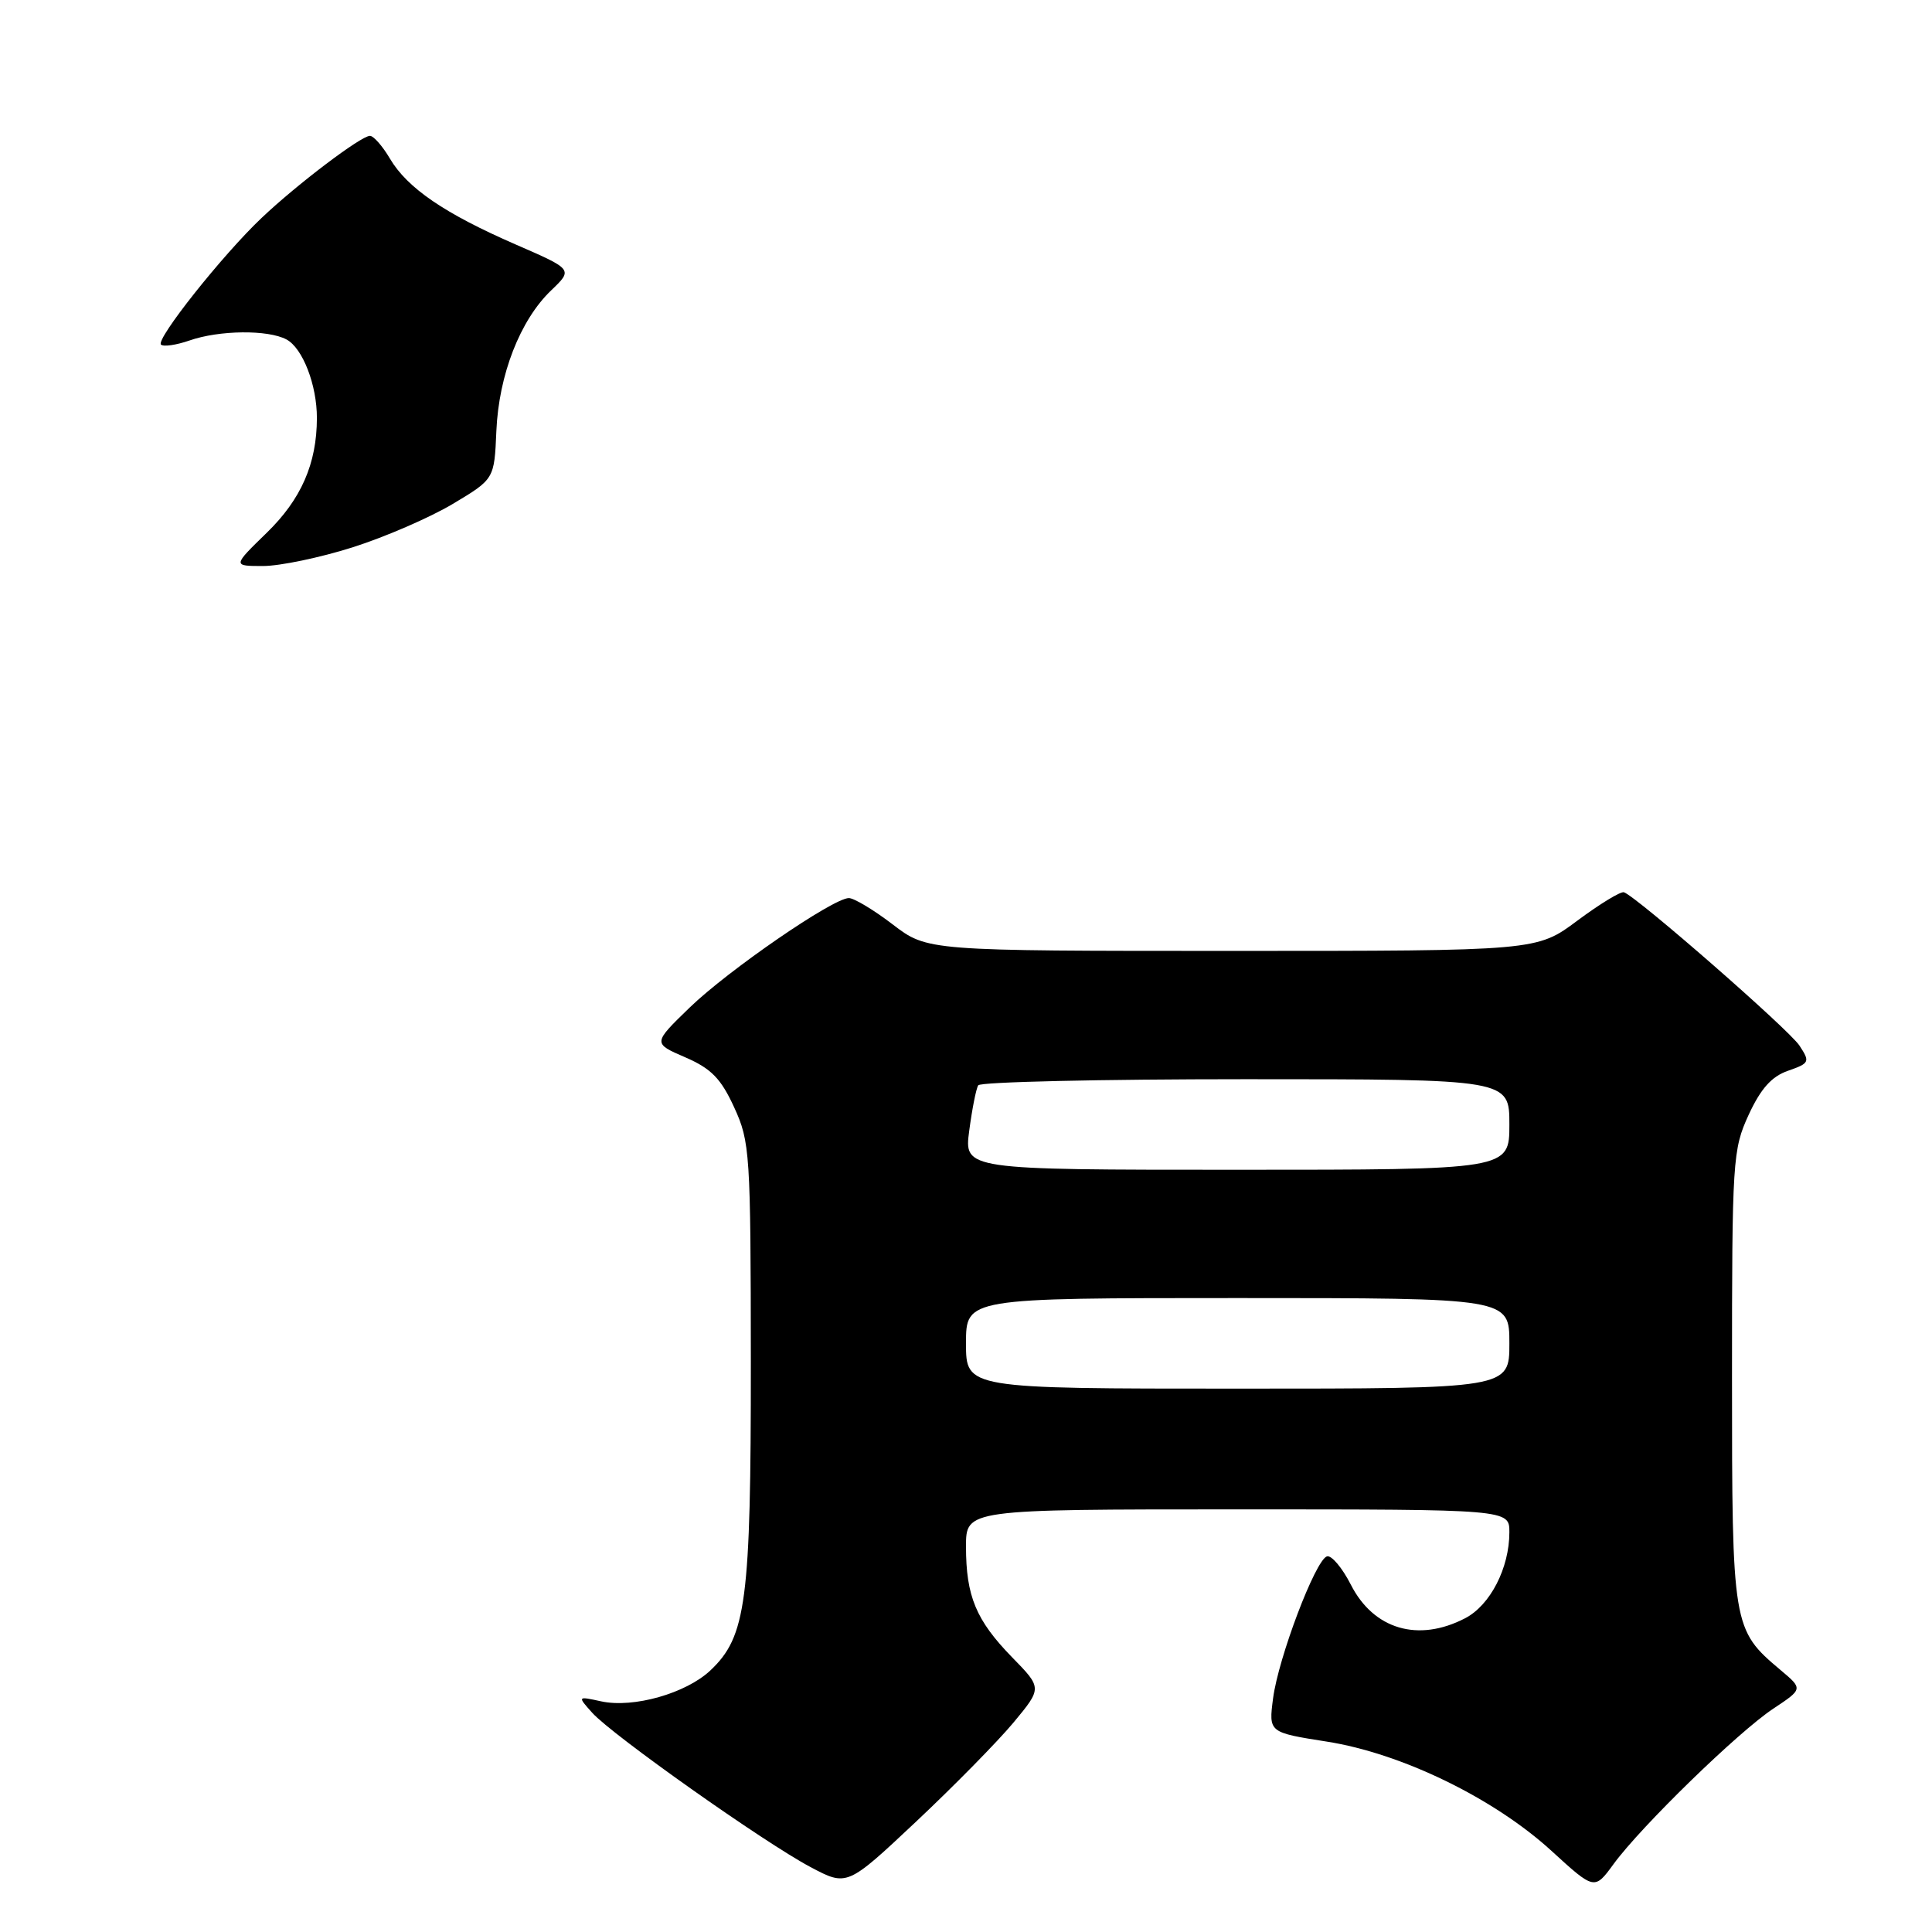 <?xml version="1.0" encoding="UTF-8" standalone="no"?>
<!DOCTYPE svg PUBLIC "-//W3C//DTD SVG 1.1//EN" "http://www.w3.org/Graphics/SVG/1.1/DTD/svg11.dtd" >
<svg xmlns="http://www.w3.org/2000/svg" xmlns:xlink="http://www.w3.org/1999/xlink" version="1.1" viewBox="0 0 256 256">
 <g >
 <path fill="currentColor"
d=" M 134.30 228.24 C 138.09 223.67 138.09 223.67 134.10 219.59 C 129.33 214.69 128.00 211.50 128.00 204.93 C 128.00 200.00 128.00 200.00 164.00 200.00 C 200.00 200.00 200.00 200.00 200.00 203.03 C 200.00 207.77 197.46 212.71 194.13 214.43 C 187.92 217.65 182.01 215.91 178.99 209.97 C 177.84 207.72 176.41 206.03 175.82 206.23 C 174.29 206.74 169.40 219.64 168.69 225.03 C 168.10 229.56 168.10 229.56 175.80 230.77 C 185.70 232.32 197.95 238.27 205.58 245.25 C 211.28 250.46 211.28 250.46 213.82 246.98 C 217.48 241.98 230.36 229.45 234.98 226.40 C 238.91 223.79 238.91 223.79 235.92 221.28 C 229.57 215.93 229.50 215.53 229.50 182.50 C 229.50 153.66 229.59 152.32 231.71 147.71 C 233.31 144.25 234.75 142.63 236.93 141.88 C 239.78 140.88 239.86 140.71 238.44 138.55 C 237.05 136.42 216.89 118.82 215.18 118.23 C 214.75 118.09 211.98 119.78 209.02 121.98 C 203.64 126.00 203.64 126.00 163.26 126.00 C 122.88 126.00 122.88 126.00 118.30 122.50 C 115.78 120.57 113.16 119.00 112.48 119.00 C 110.39 119.00 96.49 128.56 91.37 133.52 C 86.50 138.24 86.50 138.24 90.80 140.10 C 94.24 141.59 95.53 142.91 97.28 146.73 C 99.38 151.29 99.47 152.80 99.49 180.50 C 99.50 212.17 98.89 216.84 94.14 221.33 C 90.91 224.38 83.94 226.36 79.67 225.44 C 76.50 224.75 76.50 224.75 78.48 226.96 C 81.13 229.91 101.24 244.13 107.37 247.38 C 112.24 249.97 112.24 249.97 121.37 241.39 C 126.39 236.67 132.21 230.75 134.30 228.24 Z  M 46.70 72.53 C 50.99 71.17 56.97 68.58 60.00 66.77 C 65.50 63.48 65.50 63.48 65.77 57.12 C 66.09 49.67 68.92 42.40 73.04 38.47 C 75.93 35.70 75.93 35.70 68.34 32.40 C 58.92 28.30 53.98 24.93 51.67 21.02 C 50.69 19.36 49.50 18.00 49.02 18.00 C 47.84 18.00 39.37 24.41 34.67 28.87 C 29.51 33.75 20.62 44.95 21.33 45.66 C 21.64 45.97 23.34 45.73 25.10 45.12 C 29.05 43.74 35.51 43.67 37.96 44.98 C 40.11 46.13 42.00 51.02 41.99 55.40 C 41.98 61.43 39.91 66.16 35.33 70.61 C 30.82 75.00 30.82 75.00 34.86 75.00 C 37.08 75.00 42.41 73.89 46.70 72.53 Z  M 128.00 178.00 C 128.00 172.00 128.00 172.00 164.00 172.00 C 200.00 172.00 200.00 172.00 200.00 178.00 C 200.00 184.00 200.00 184.00 164.00 184.00 C 128.00 184.00 128.00 184.00 128.00 178.00 Z  M 128.43 149.81 C 128.81 146.95 129.34 144.25 129.62 143.81 C 129.89 143.36 145.84 143.00 165.06 143.00 C 200.00 143.00 200.00 143.00 200.00 149.00 C 200.00 155.00 200.00 155.00 163.87 155.00 C 127.74 155.00 127.74 155.00 128.43 149.81 Z "/>
</g>
</svg>